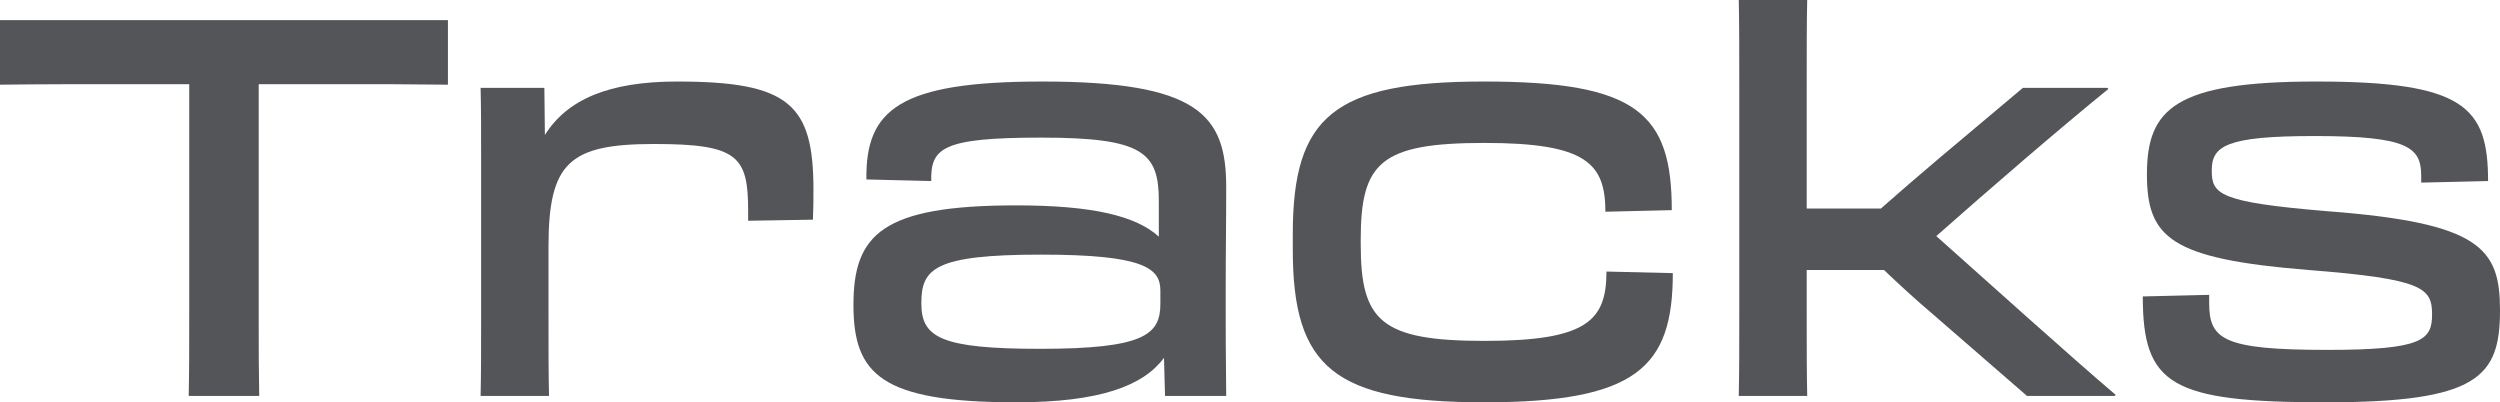 <svg width="87" height="14" viewBox="0 0 87 14" fill="none" xmlns="http://www.w3.org/2000/svg">
<path d="M6.585 10.813C6.585 12.195 6.585 12.876 6.567 13.779H9.021C9.003 12.821 9.003 12.342 9.003 10.795V2.929H12.287C13.008 2.929 14.217 2.929 15.588 2.947V0.7H0V2.947C1.371 2.929 2.941 2.929 4.637 2.929H6.585V10.813Z" fill="#535559"/>
<path d="M16.743 10.832C16.743 12.213 16.743 12.968 16.725 13.779H19.106C19.088 12.968 19.088 12.25 19.088 10.832V8.584C19.088 5.655 19.81 5.011 22.769 5.011C25.674 5.011 26.035 5.434 26.035 7.332V7.682L28.29 7.645C28.308 7.221 28.308 6.926 28.308 6.595C28.308 3.629 27.46 2.837 23.563 2.837C21.181 2.837 19.738 3.463 18.962 4.697L18.944 3.058H16.725C16.743 3.776 16.743 4.476 16.743 5.747V10.832Z" fill="#535559"/>
<path d="M35.365 14C38.27 14 39.785 13.429 40.507 12.453L40.543 13.779H42.672C42.654 12.324 42.654 11.384 42.654 10.279C42.654 8.584 42.672 7.958 42.672 6.503C42.672 3.997 41.698 2.837 36.267 2.837C31.306 2.837 30.115 3.813 30.151 6.245L32.406 6.3C32.388 5.158 32.767 4.789 36.231 4.789C39.785 4.789 40.327 5.305 40.327 7V8.234C39.533 7.516 38.035 7.147 35.365 7.147C30.692 7.147 29.7 8.161 29.7 10.611C29.7 13.024 30.656 14 35.365 14ZM36.195 12.139C32.713 12.139 32.063 11.734 32.063 10.555C32.063 9.358 32.496 8.861 36.231 8.861C39.822 8.861 40.381 9.339 40.381 10.113V10.574C40.381 11.642 39.822 12.139 36.195 12.139Z" fill="#535559"/>
<path d="M51.647 14C56.951 14 58.214 12.784 58.214 9.505L55.905 9.45C55.905 11.163 55.219 11.863 51.665 11.863C48.038 11.863 47.353 11.163 47.353 8.492V8.345C47.353 5.655 48.038 4.974 51.665 4.974C55.219 4.974 55.868 5.692 55.868 7.387V7.368L58.178 7.313C58.178 3.942 56.969 2.837 51.647 2.837C46.414 2.837 44.989 4.053 44.989 8.142V8.695C44.989 12.784 46.432 14 51.647 14Z" fill="#535559"/>
<path d="M60.527 10.684C60.527 12.029 60.527 12.932 60.509 13.779H62.891C62.873 12.932 62.873 12.029 62.873 10.703V9.395H65.561C66.084 9.892 66.662 10.426 67.293 10.96L70.54 13.779H73.59L73.626 13.742C72.002 12.361 69.205 9.837 67.383 8.216C69.151 6.65 71.713 4.439 73.373 3.095L73.337 3.058H70.396L67.546 5.453C66.824 6.061 66.102 6.687 65.453 7.258H62.873V3.076C62.873 1.768 62.873 0.774 62.891 0H60.509C60.527 0.792 60.527 1.768 60.527 3.058V10.684Z" fill="#535559"/>
<path d="M80.938 14C86.242 14 87 13.116 87 10.795C87 8.639 86.314 7.755 80.992 7.35C77.221 7.037 76.969 6.761 76.969 5.932C76.969 5.084 77.456 4.734 80.541 4.734C83.788 4.734 84.258 5.121 84.258 6.116V6.355L86.585 6.3C86.585 3.721 85.755 2.837 80.613 2.837C75.706 2.837 74.713 3.776 74.713 6.061C74.713 8.271 75.525 9.008 80.325 9.395C84.33 9.708 84.636 10.021 84.636 10.942C84.636 11.826 84.312 12.176 80.992 12.176C77.348 12.176 76.879 11.808 76.879 10.537V10.261L74.569 10.316C74.569 13.392 75.543 14 80.938 14Z" fill="#535559"/>
</svg>

